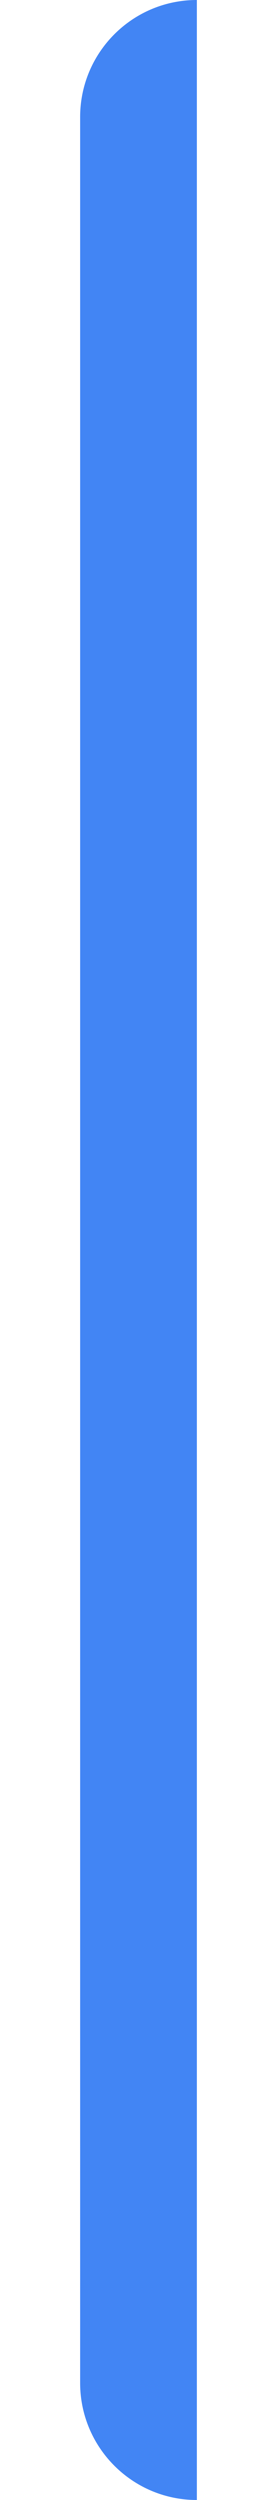 <svg width="20" height="180" viewBox="0 0 14 299" fill="none" xmlns="http://www.w3.org/2000/svg">
<path fill-rule="evenodd" clip-rule="evenodd" d="M14 299C6.268 299 0 292.732 0 285V14C0 6.268 6.268 0 14 0V299Z" fill="#4285F4"/>
</svg>
